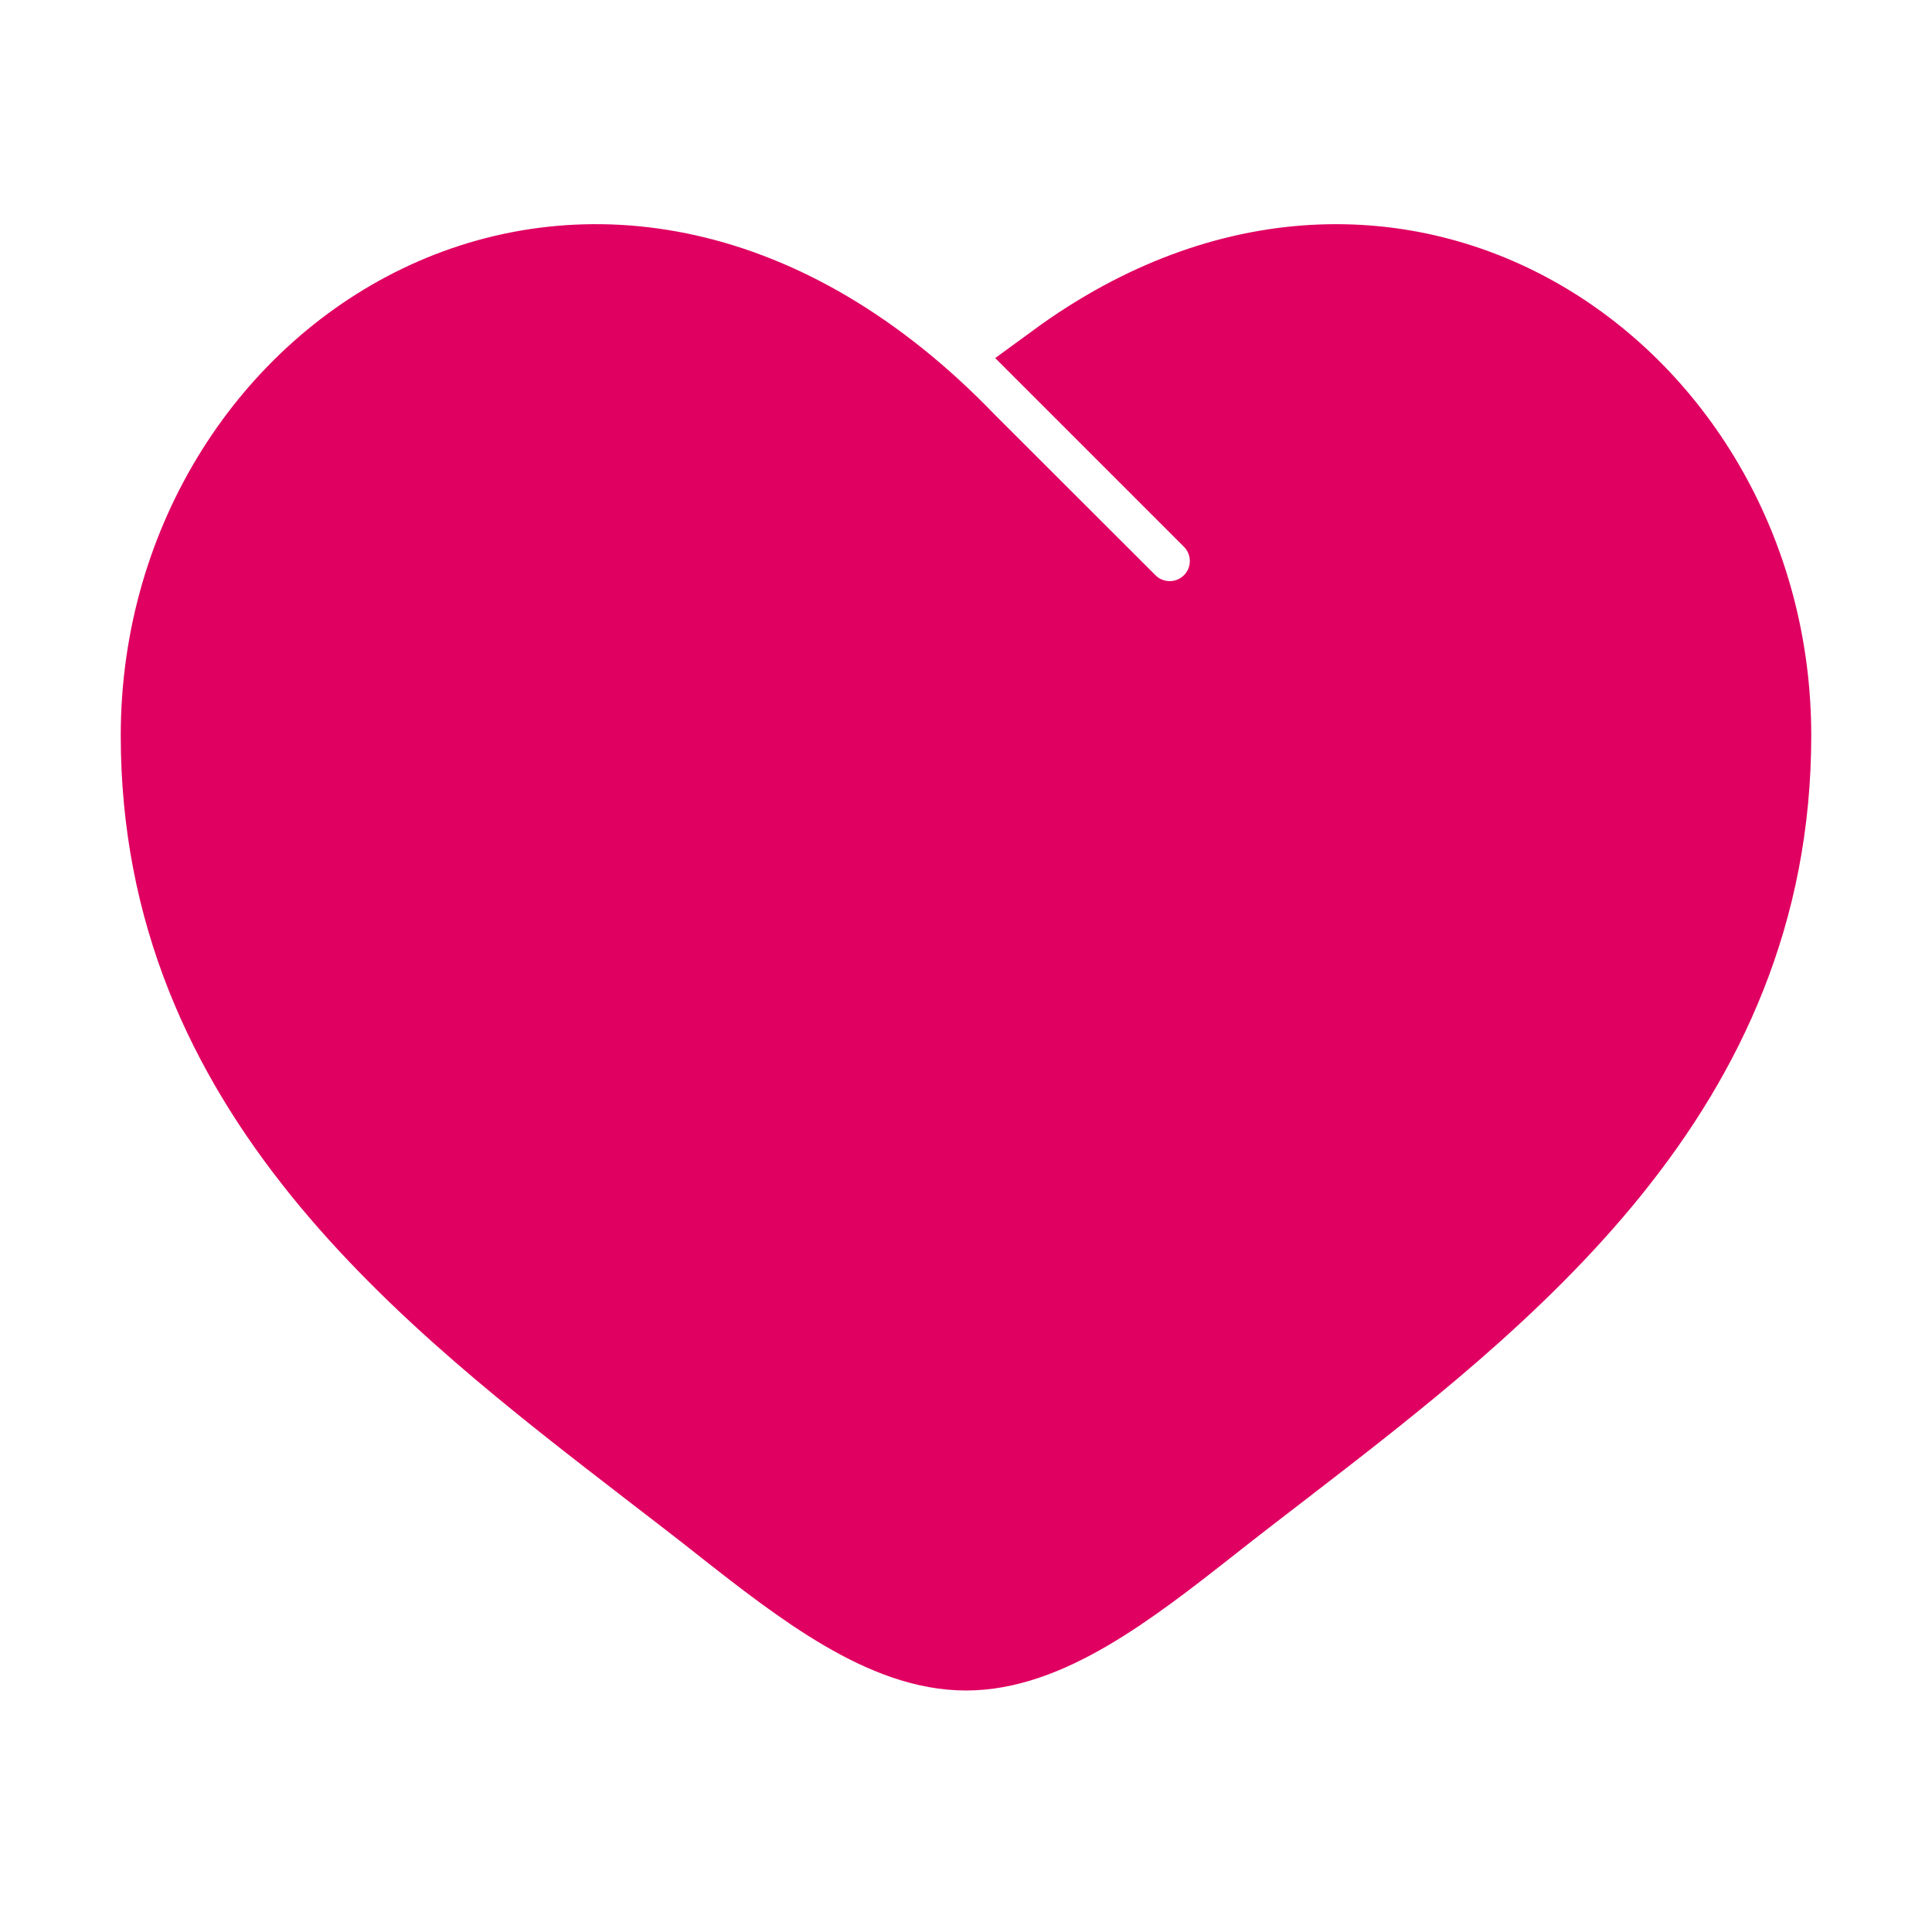 <svg viewBox="0 0 24.00 24.00" fill="none" xmlns="http://www.w3.org/2000/svg" stroke="#e00061" transform="matrix(1, 0, 0, 1, 0, 0)"><g id="SVGRepo_bgCarrier" stroke-width="0" transform="translate(0,0), scale(1)"></g><g id="SVGRepo_tracerCarrier" stroke-linecap="round" stroke-linejoin="round" stroke="#CCCCCC" stroke-width="0.048"></g><g id="SVGRepo_iconCarrier"> <path d="M8.106 18.247C5.298 16.083 2 13.542 2 9.137C2 4.274 7.5 0.825 12 5.501L14 7.499C14.293 7.792 14.768 7.792 15.061 7.499C15.354 7.206 15.353 6.731 15.06 6.438L13.129 4.507C17.369 1.403 22 4.675 22 9.137C22 13.542 18.702 16.083 15.894 18.247C15.602 18.472 15.315 18.692 15.038 18.911C14 19.729 13 20.5 12 20.5C11 20.5 10 19.729 8.962 18.911C8.685 18.692 8.398 18.472 8.106 18.247Z" fill="#e00061"></path> </g></svg>